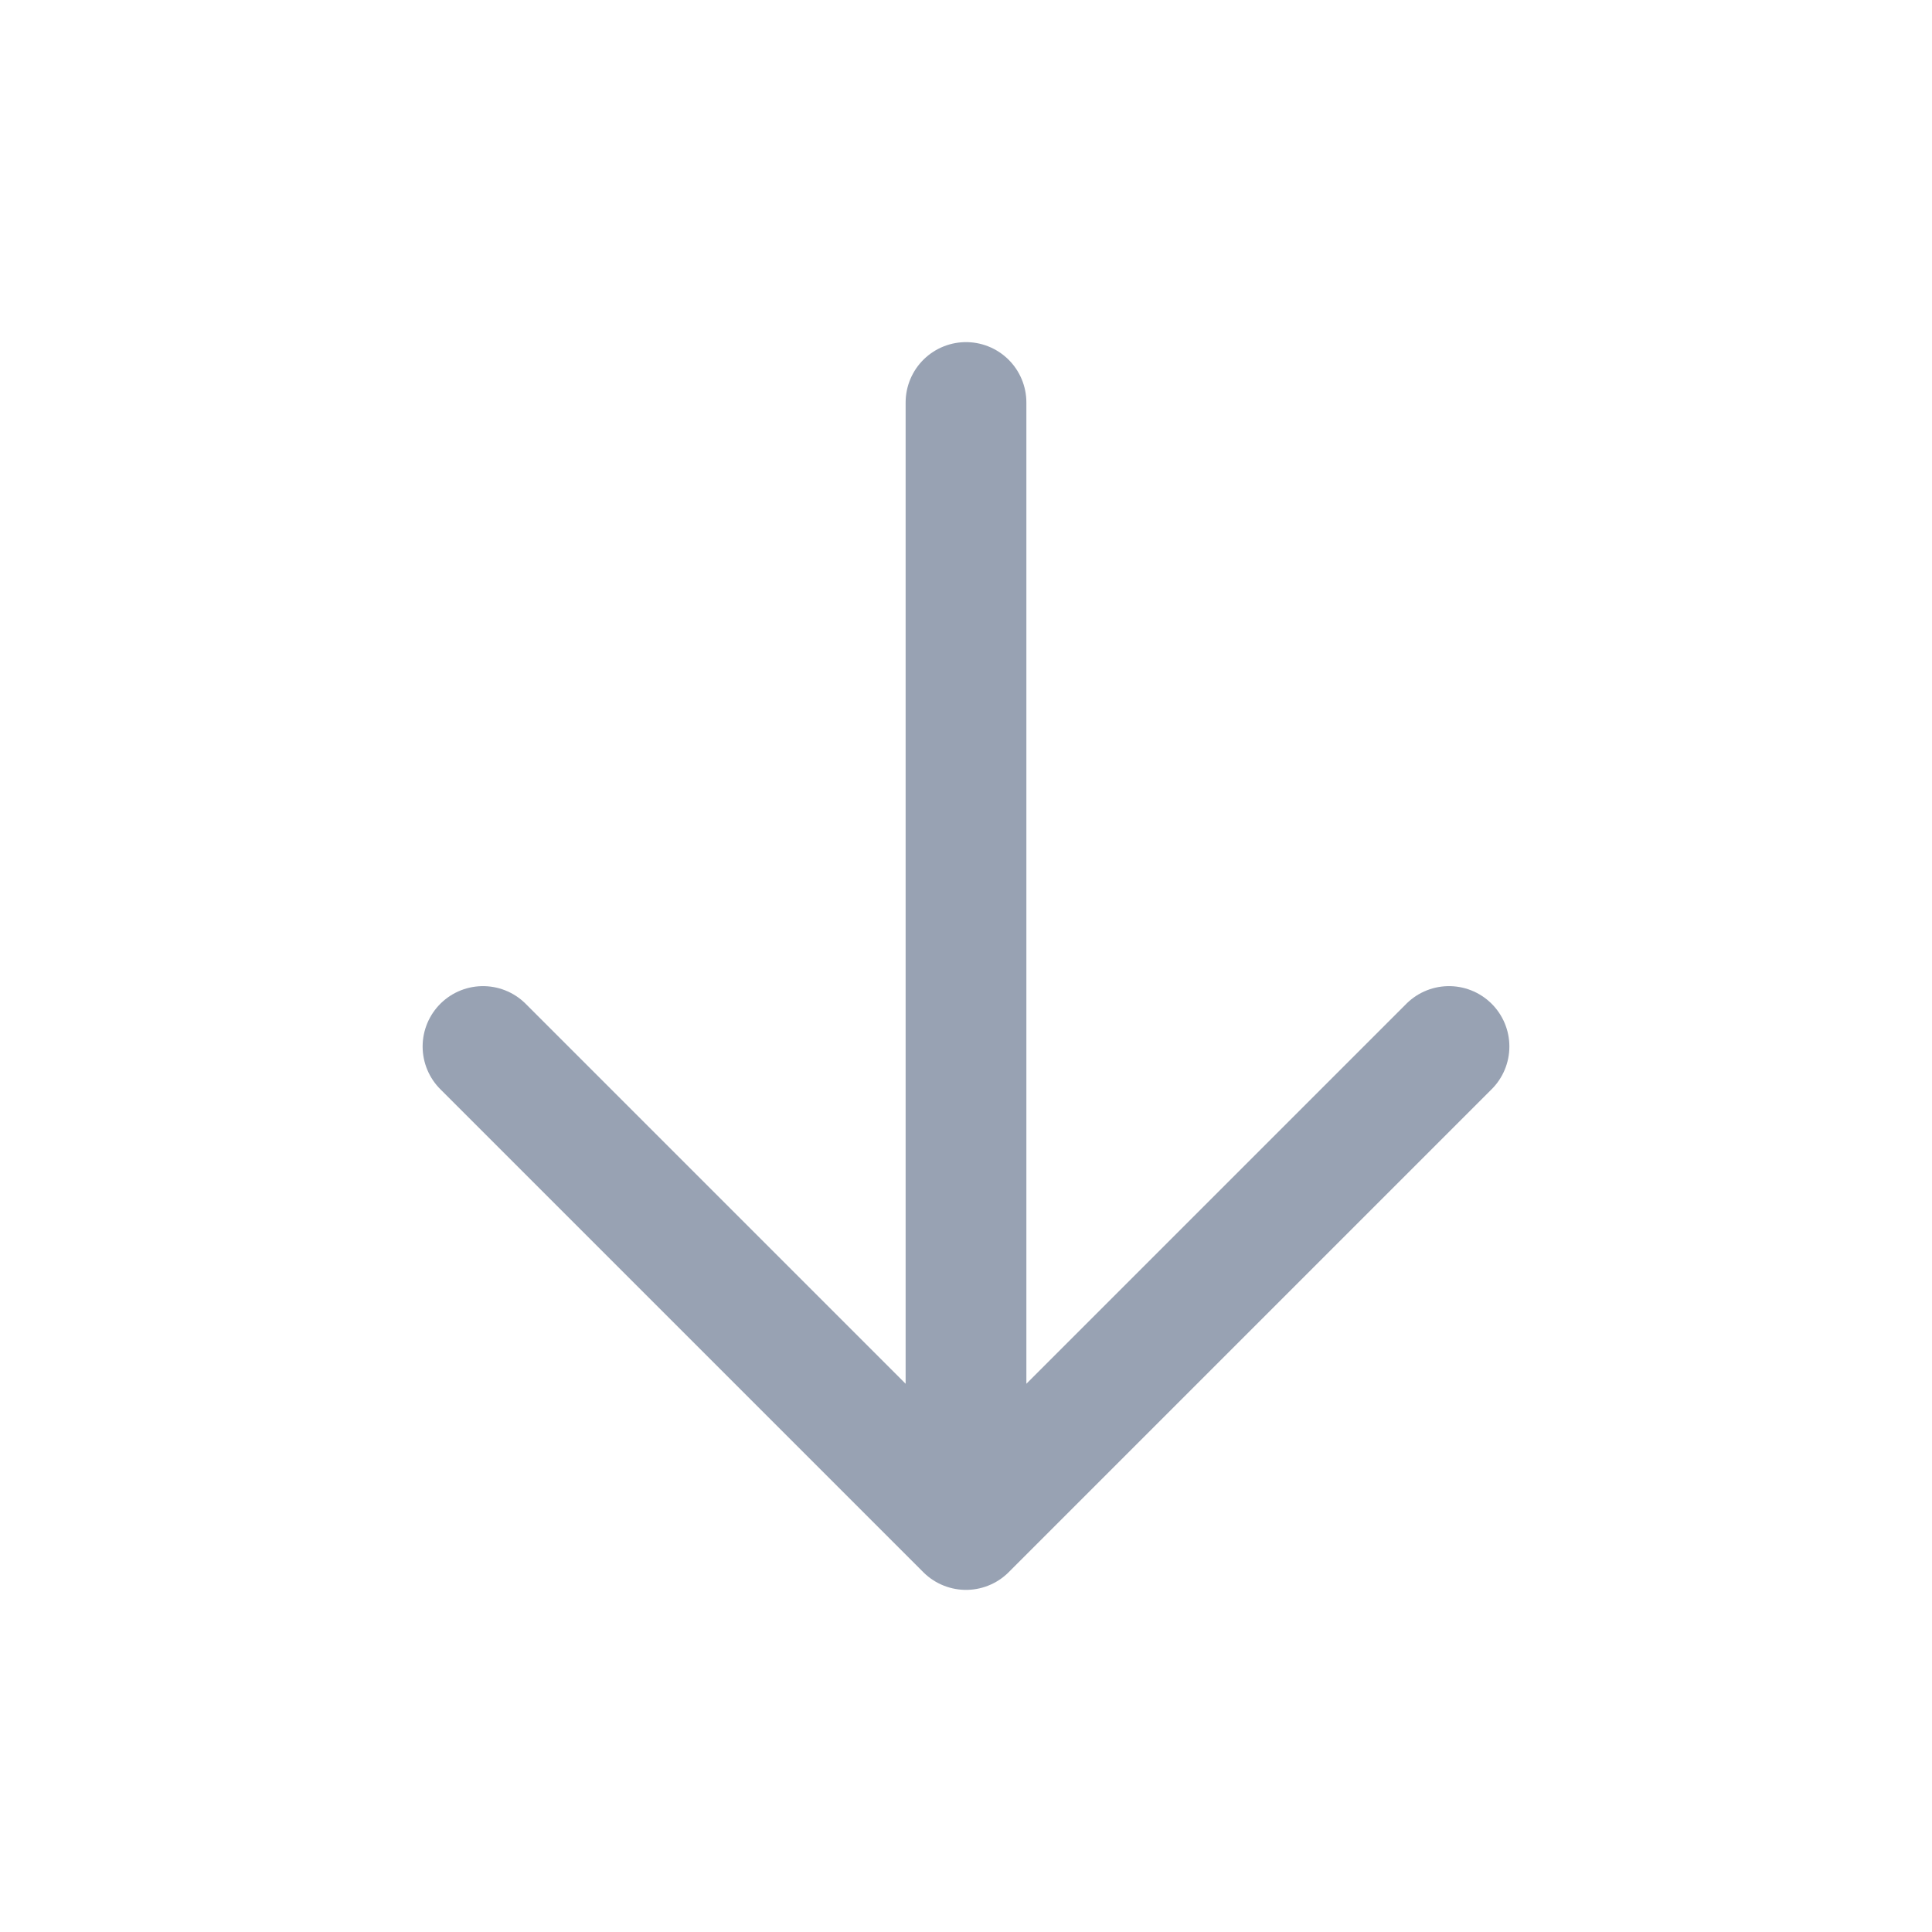 <svg width="24" height="24" viewBox="0 0 24 24" fill="none" xmlns="http://www.w3.org/2000/svg">
<path d="M12 5V19M12 19L6 13M12 19L18 13" stroke="#98A2B3" stroke-width="1.5" stroke-linecap="round" stroke-linejoin="round"/>
</svg>
